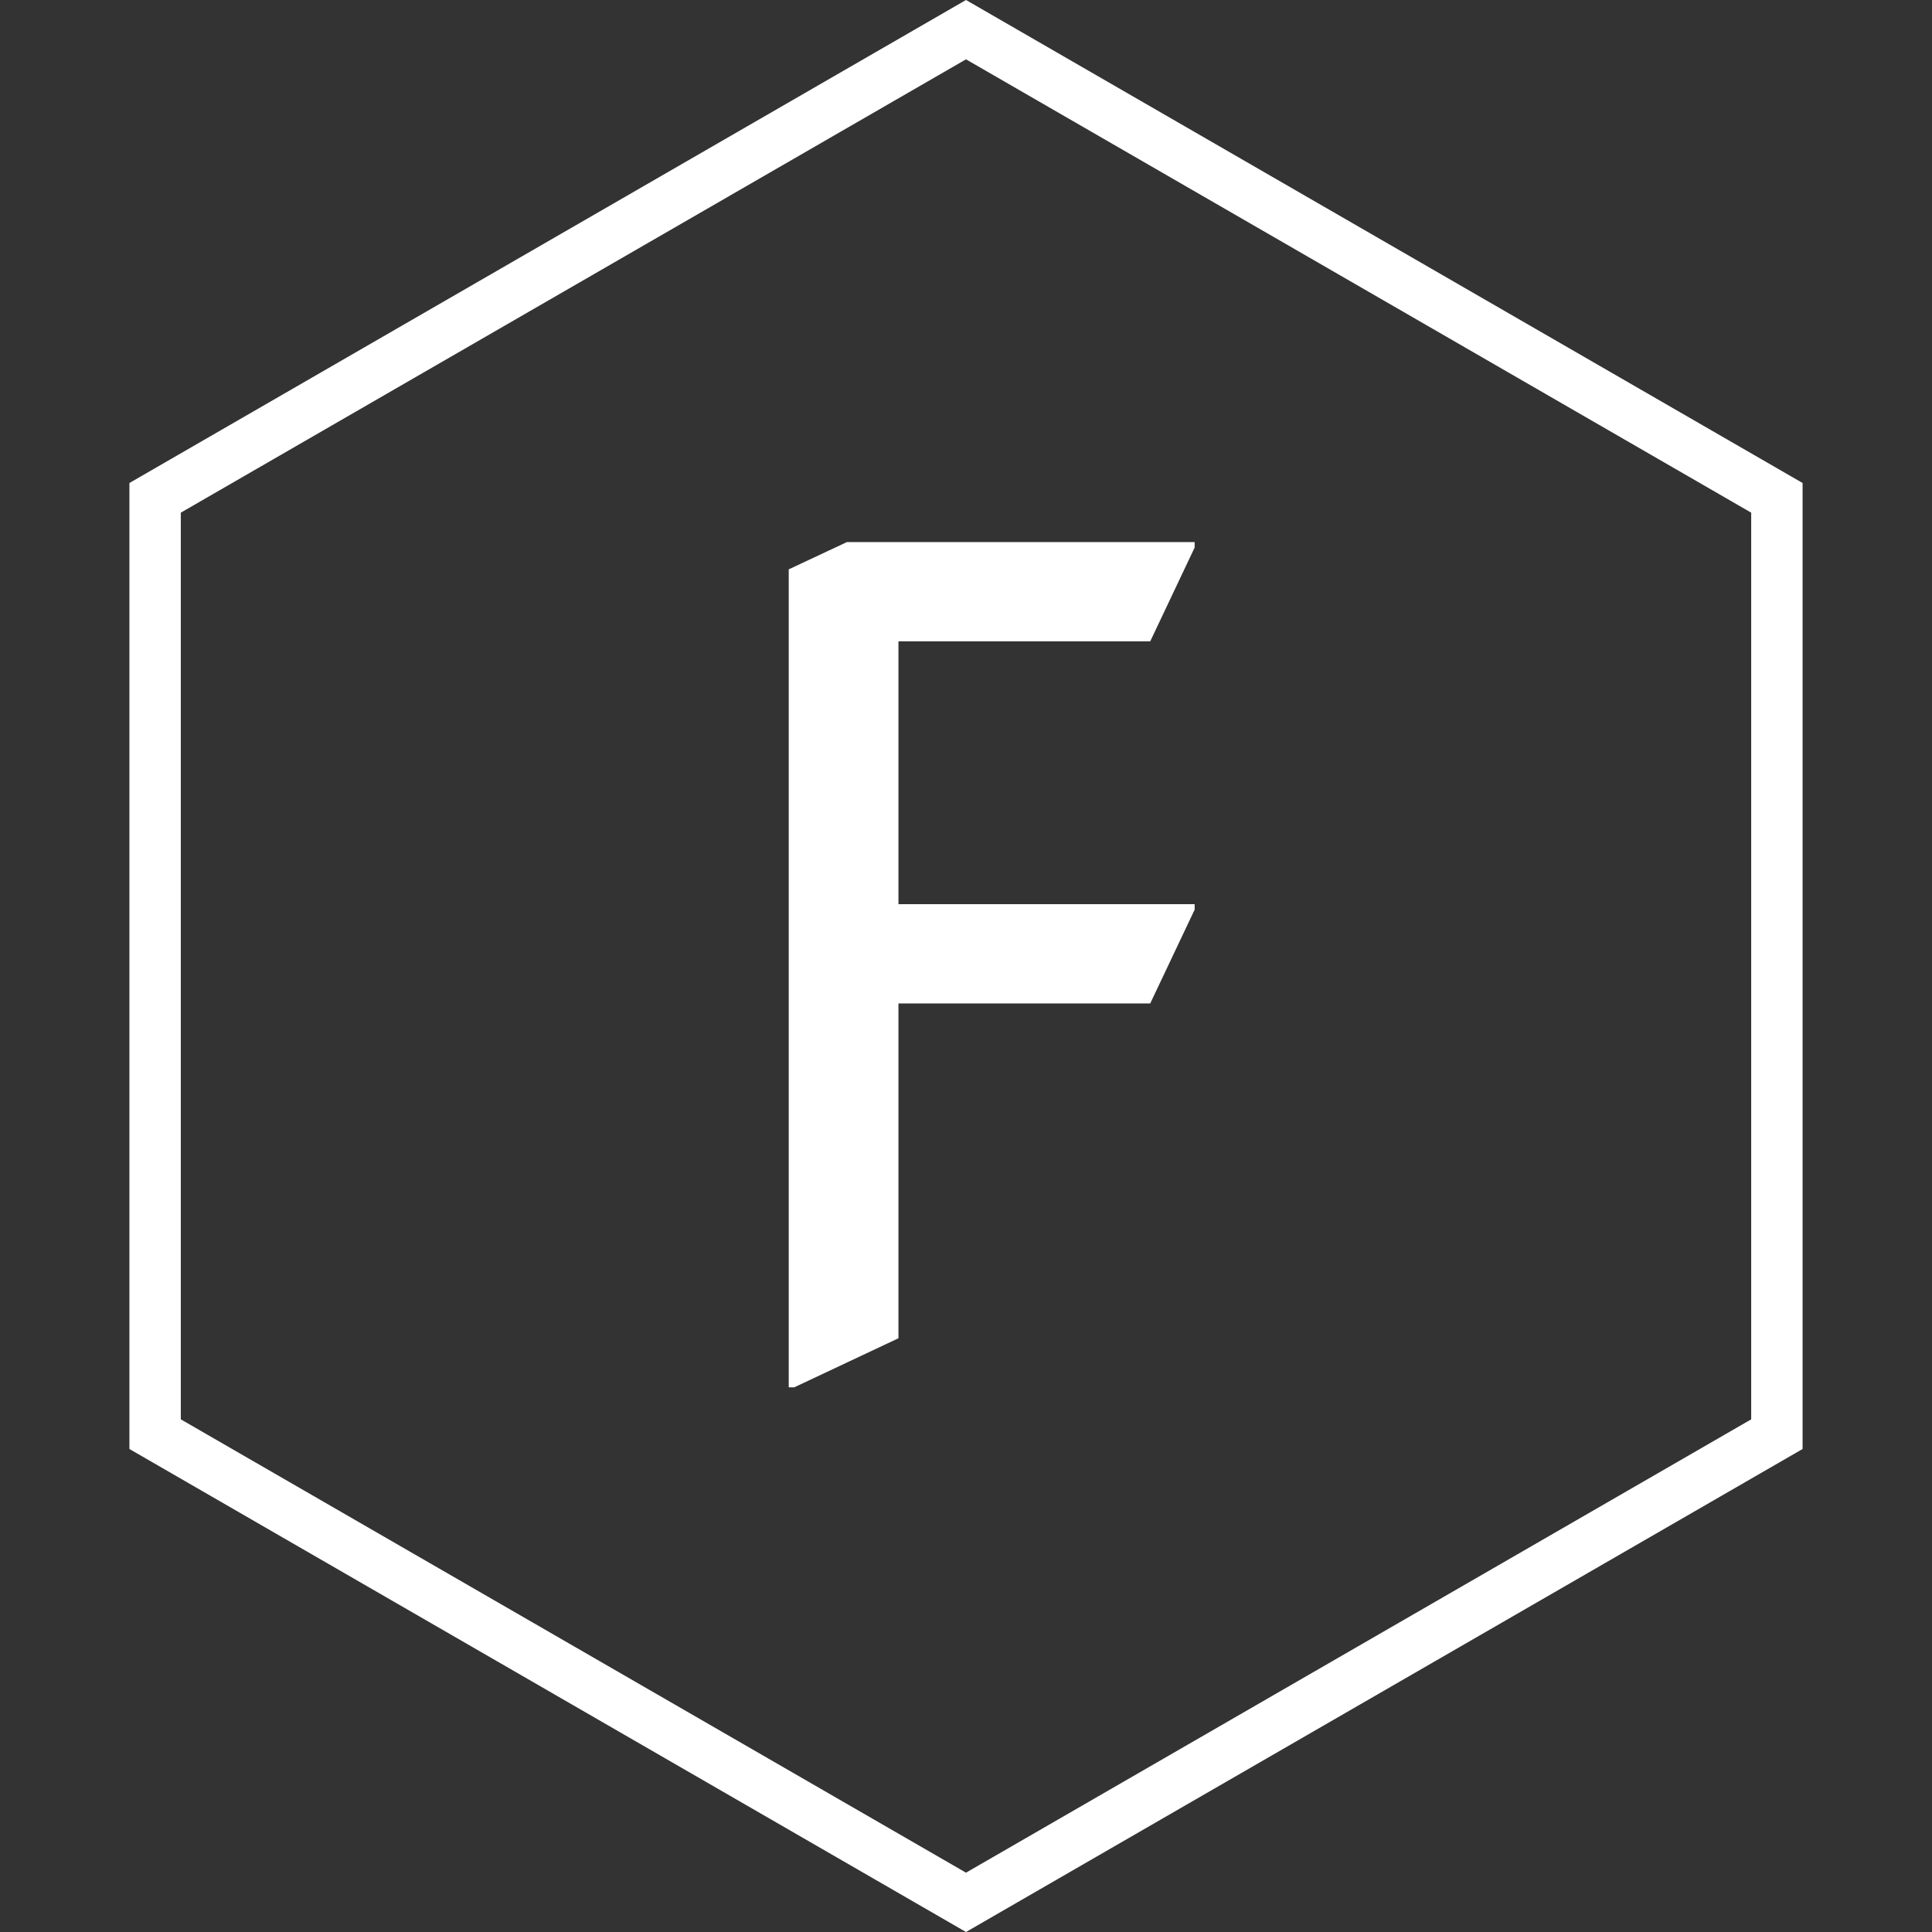 <svg width="752" height="752" viewBox="0 0 752 752" fill="none" xmlns="http://www.w3.org/2000/svg">
<rect x="0" y="0" width="752" height="752" fill="#333333" stroke="none"/>
<path d="M60.374 193.773L376 11.547L691.626 193.773V558.227L376 740.453L60.374 558.227V193.773Z" stroke="white" stroke-width="20"/>
<path d="M307 540V221.613L329.632 211H465V213.123L447.705 249.631H349.703V351.939H465V354.062L447.705 390.57H349.703V520.897L309.135 540H307Z" fill="white"/>
</svg>